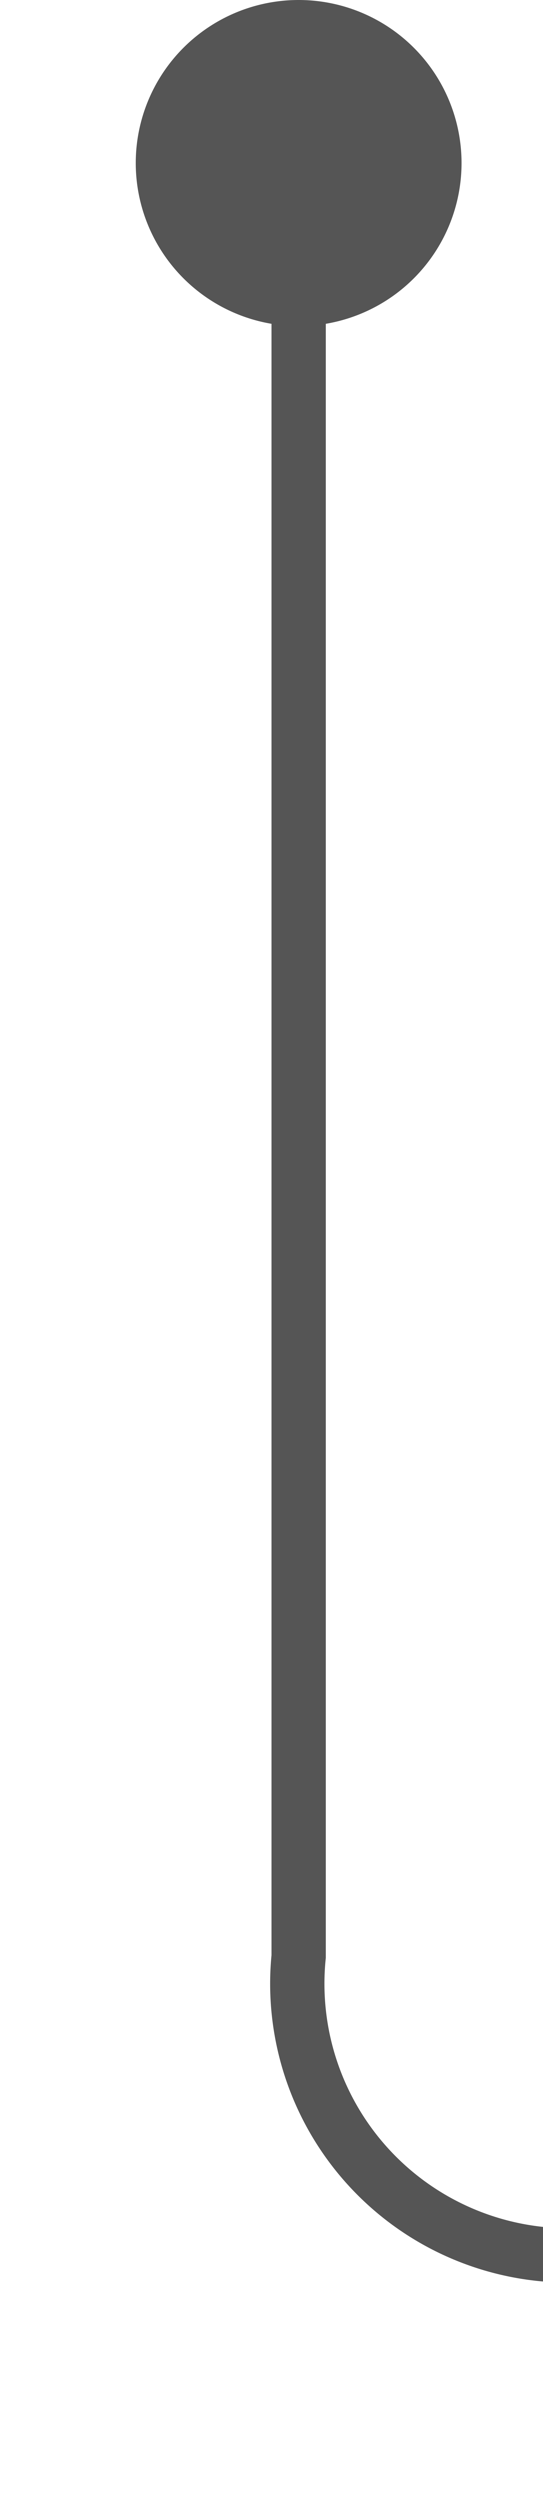 ﻿<?xml version="1.0" encoding="utf-8"?>
<svg version="1.1" xmlns:xlink="http://www.w3.org/1999/xlink" width="10px" height="46px" preserveAspectRatio="xMidYMin meet" viewBox="964 769  8 46" xmlns="http://www.w3.org/2000/svg">
  <defs>
    <mask fill="white" id="clip1219">
      <path d="M 1010.827 796  L 1041.174 796  L 1041.174 824  L 1010.827 824  Z M 959 760  L 1089 760  L 1089 879  L 959 879  Z " fill-rule="evenodd" />
    </mask>
  </defs>
  <path d="M 968.5 770  L 968.5 805  A 5 5 0 0 0 973.5 810.5 L 1068 810.5  A 5 5 0 0 1 1073.5 815.5 L 1073.5 862  " stroke-width="1" stroke="#555555" fill="none" mask="url(#clip1219)" />
  <path d="M 968.5 769  A 3 3 0 0 0 965.5 772 A 3 3 0 0 0 968.5 775 A 3 3 0 0 0 971.5 772 A 3 3 0 0 0 968.5 769 Z M 1067.5 856.3  L 1073.5 863  L 1079.5 856.3  L 1073.5 858.6  L 1067.5 856.3  Z " fill-rule="nonzero" fill="#555555" stroke="none" mask="url(#clip1219)" />
</svg>